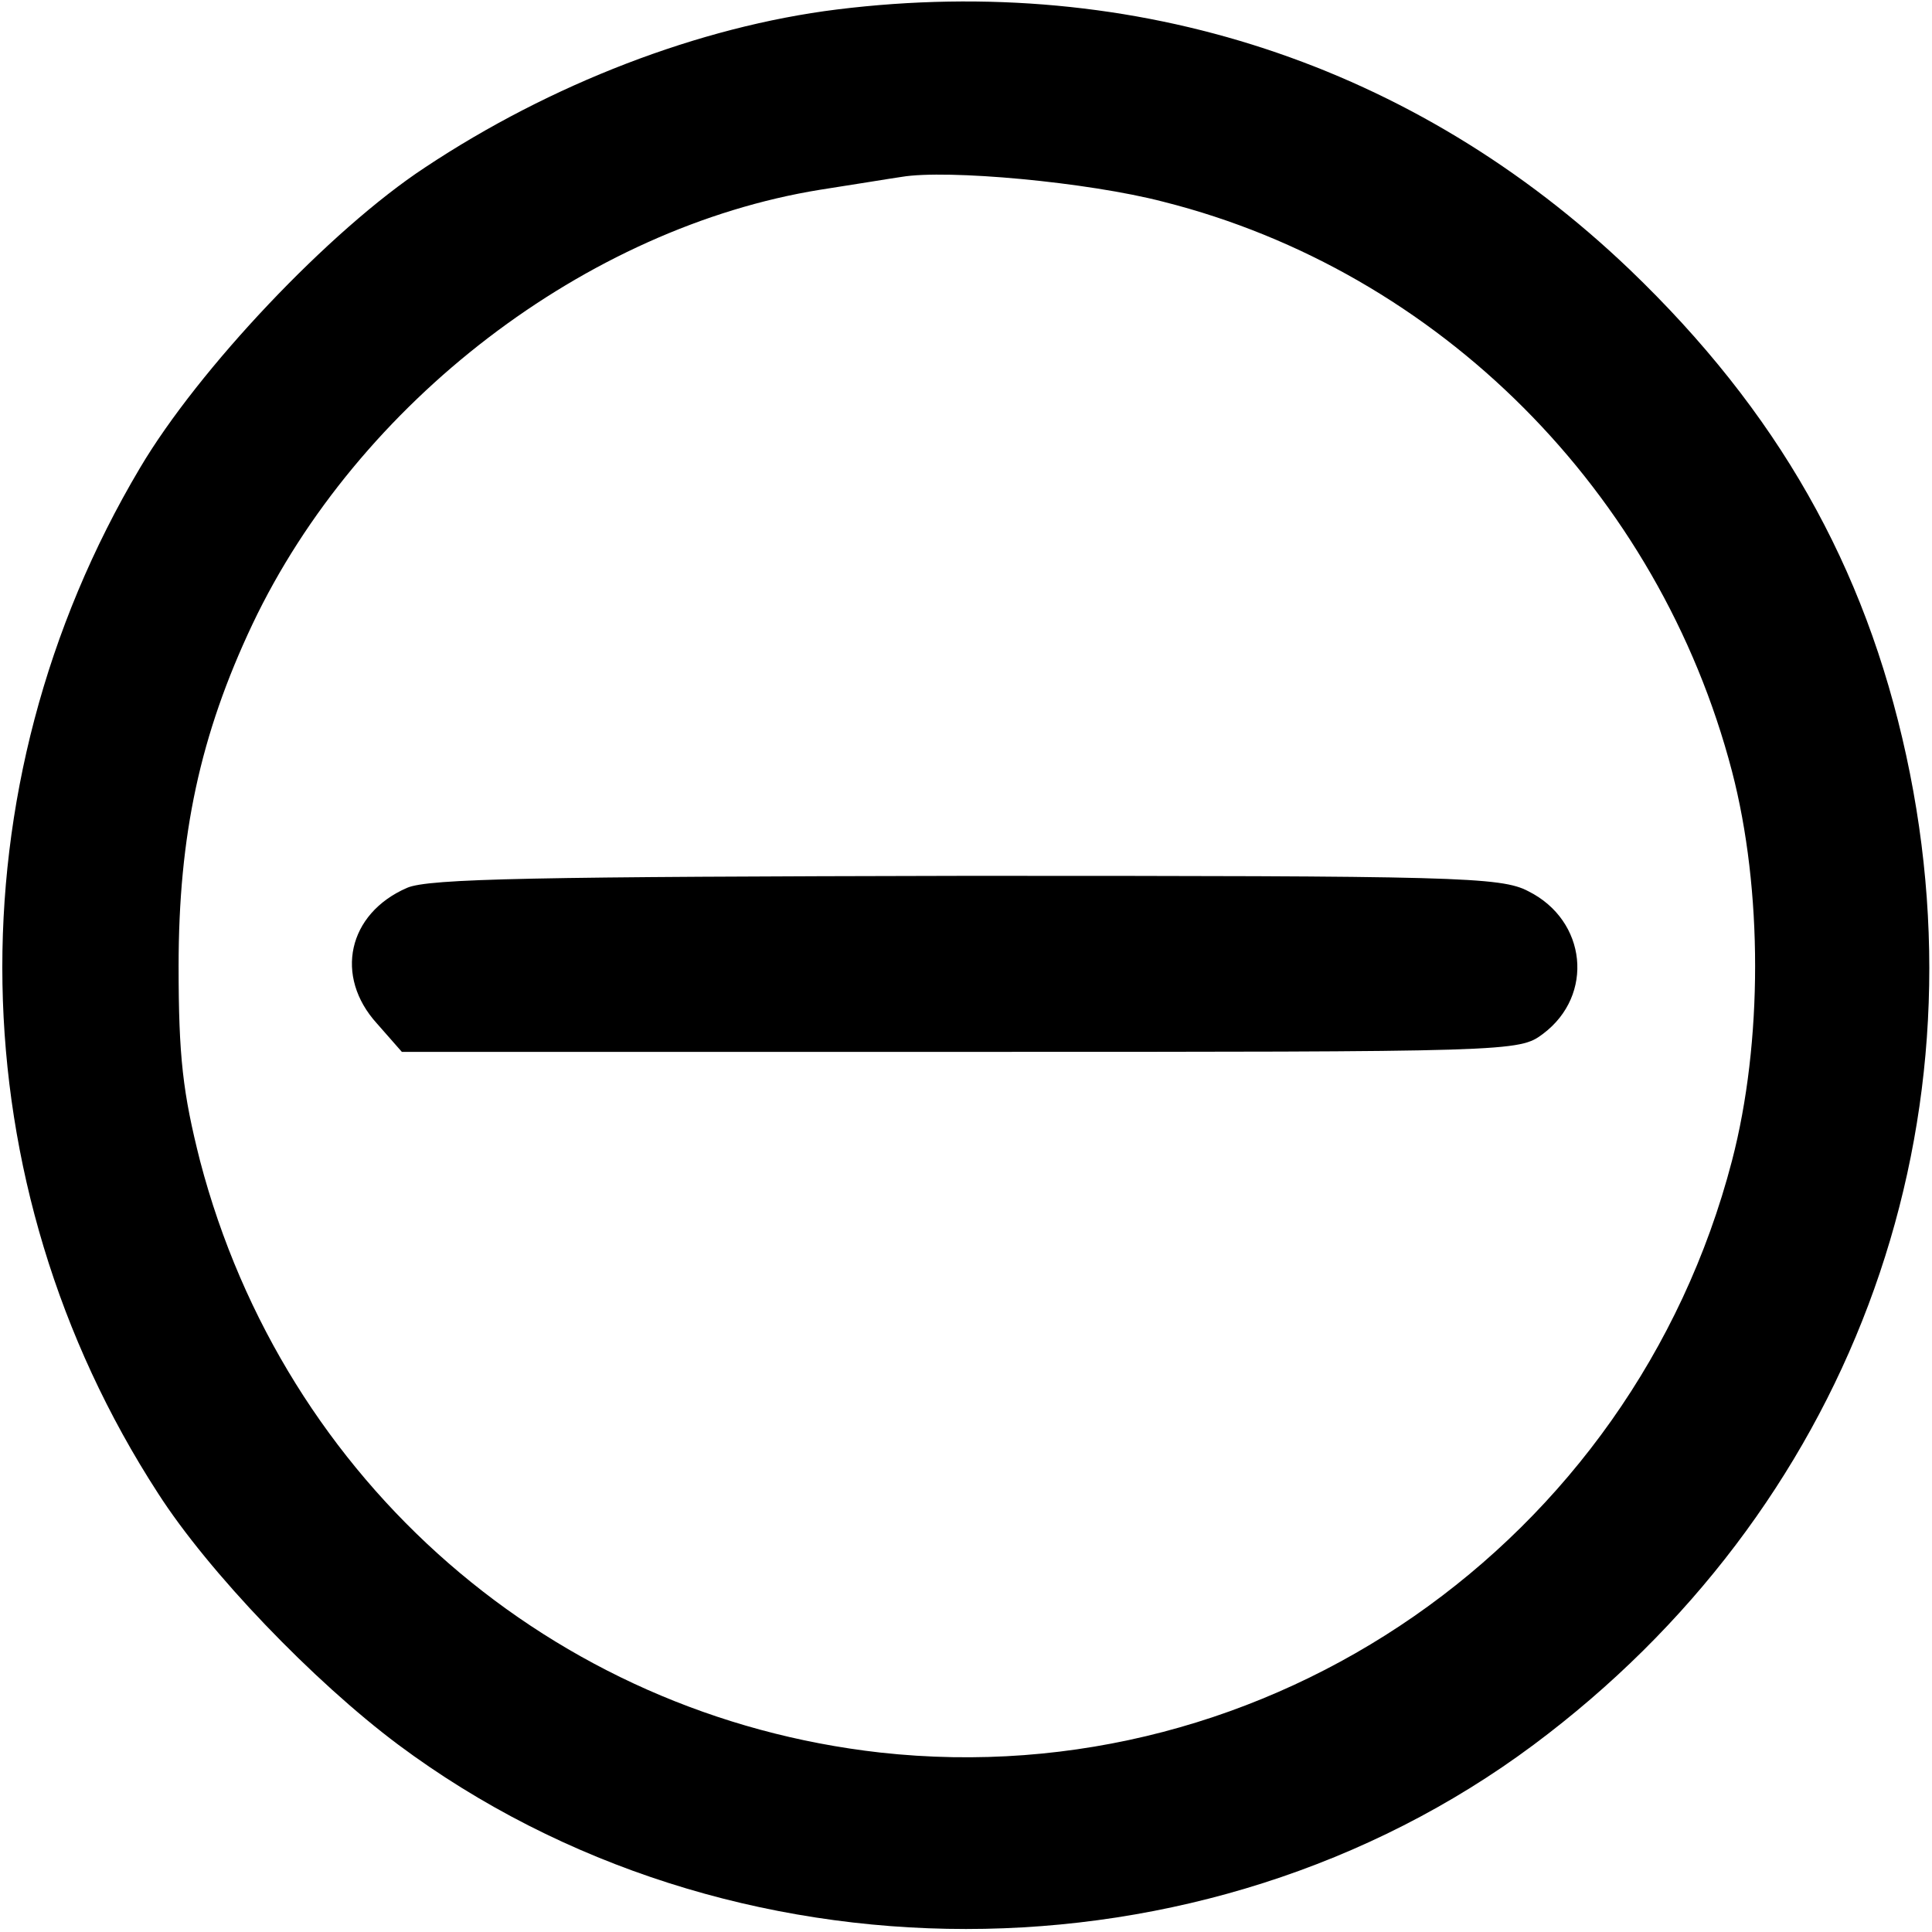 <?xml version="1.0" standalone="no"?>
<!DOCTYPE svg PUBLIC "-//W3C//DTD SVG 20010904//EN"
 "http://www.w3.org/TR/2001/REC-SVG-20010904/DTD/svg10.dtd">
<svg version="1.0" xmlns="http://www.w3.org/2000/svg"
 width="225pt" height="225pt" viewBox="0 0 225 225"
 preserveAspectRatio="xMidYMid meet">

<g transform="translate(0,225) scale(0.1,-0.1)"
fill="#000000" stroke="none">
<path d="M975 2239 c-161 -20 -334 -87 -480 -184 -111 -73 -264 -235 -332
-350 -221 -372 -213 -833 21 -1194 59 -92 181 -219 280 -293 384 -286 938
-286 1322 0 365 272 530 710 434 1152 -48 221 -150 401 -322 566 -250 239
-575 346 -923 303z m380 -224 c321 -81 577 -338 662 -663 36 -138 36 -316 0
-454 -116 -445 -540 -739 -992 -689 -382 43 -694 315 -792 689 -20 79 -25 121
-25 227 0 152 25 269 86 398 123 259 389 462 661 506 39 6 81 13 95 15 53 9
217 -6 305 -29z"/>
<path d="M474 1216 c-69 -30 -85 -103 -35 -158 l29 -33 650 0 c645 0 651 0
679 21 60 45 51 132 -17 166 -32 17 -84 18 -655 18 -500 -1 -626 -3 -651 -14z"/>
</g>
</svg>
